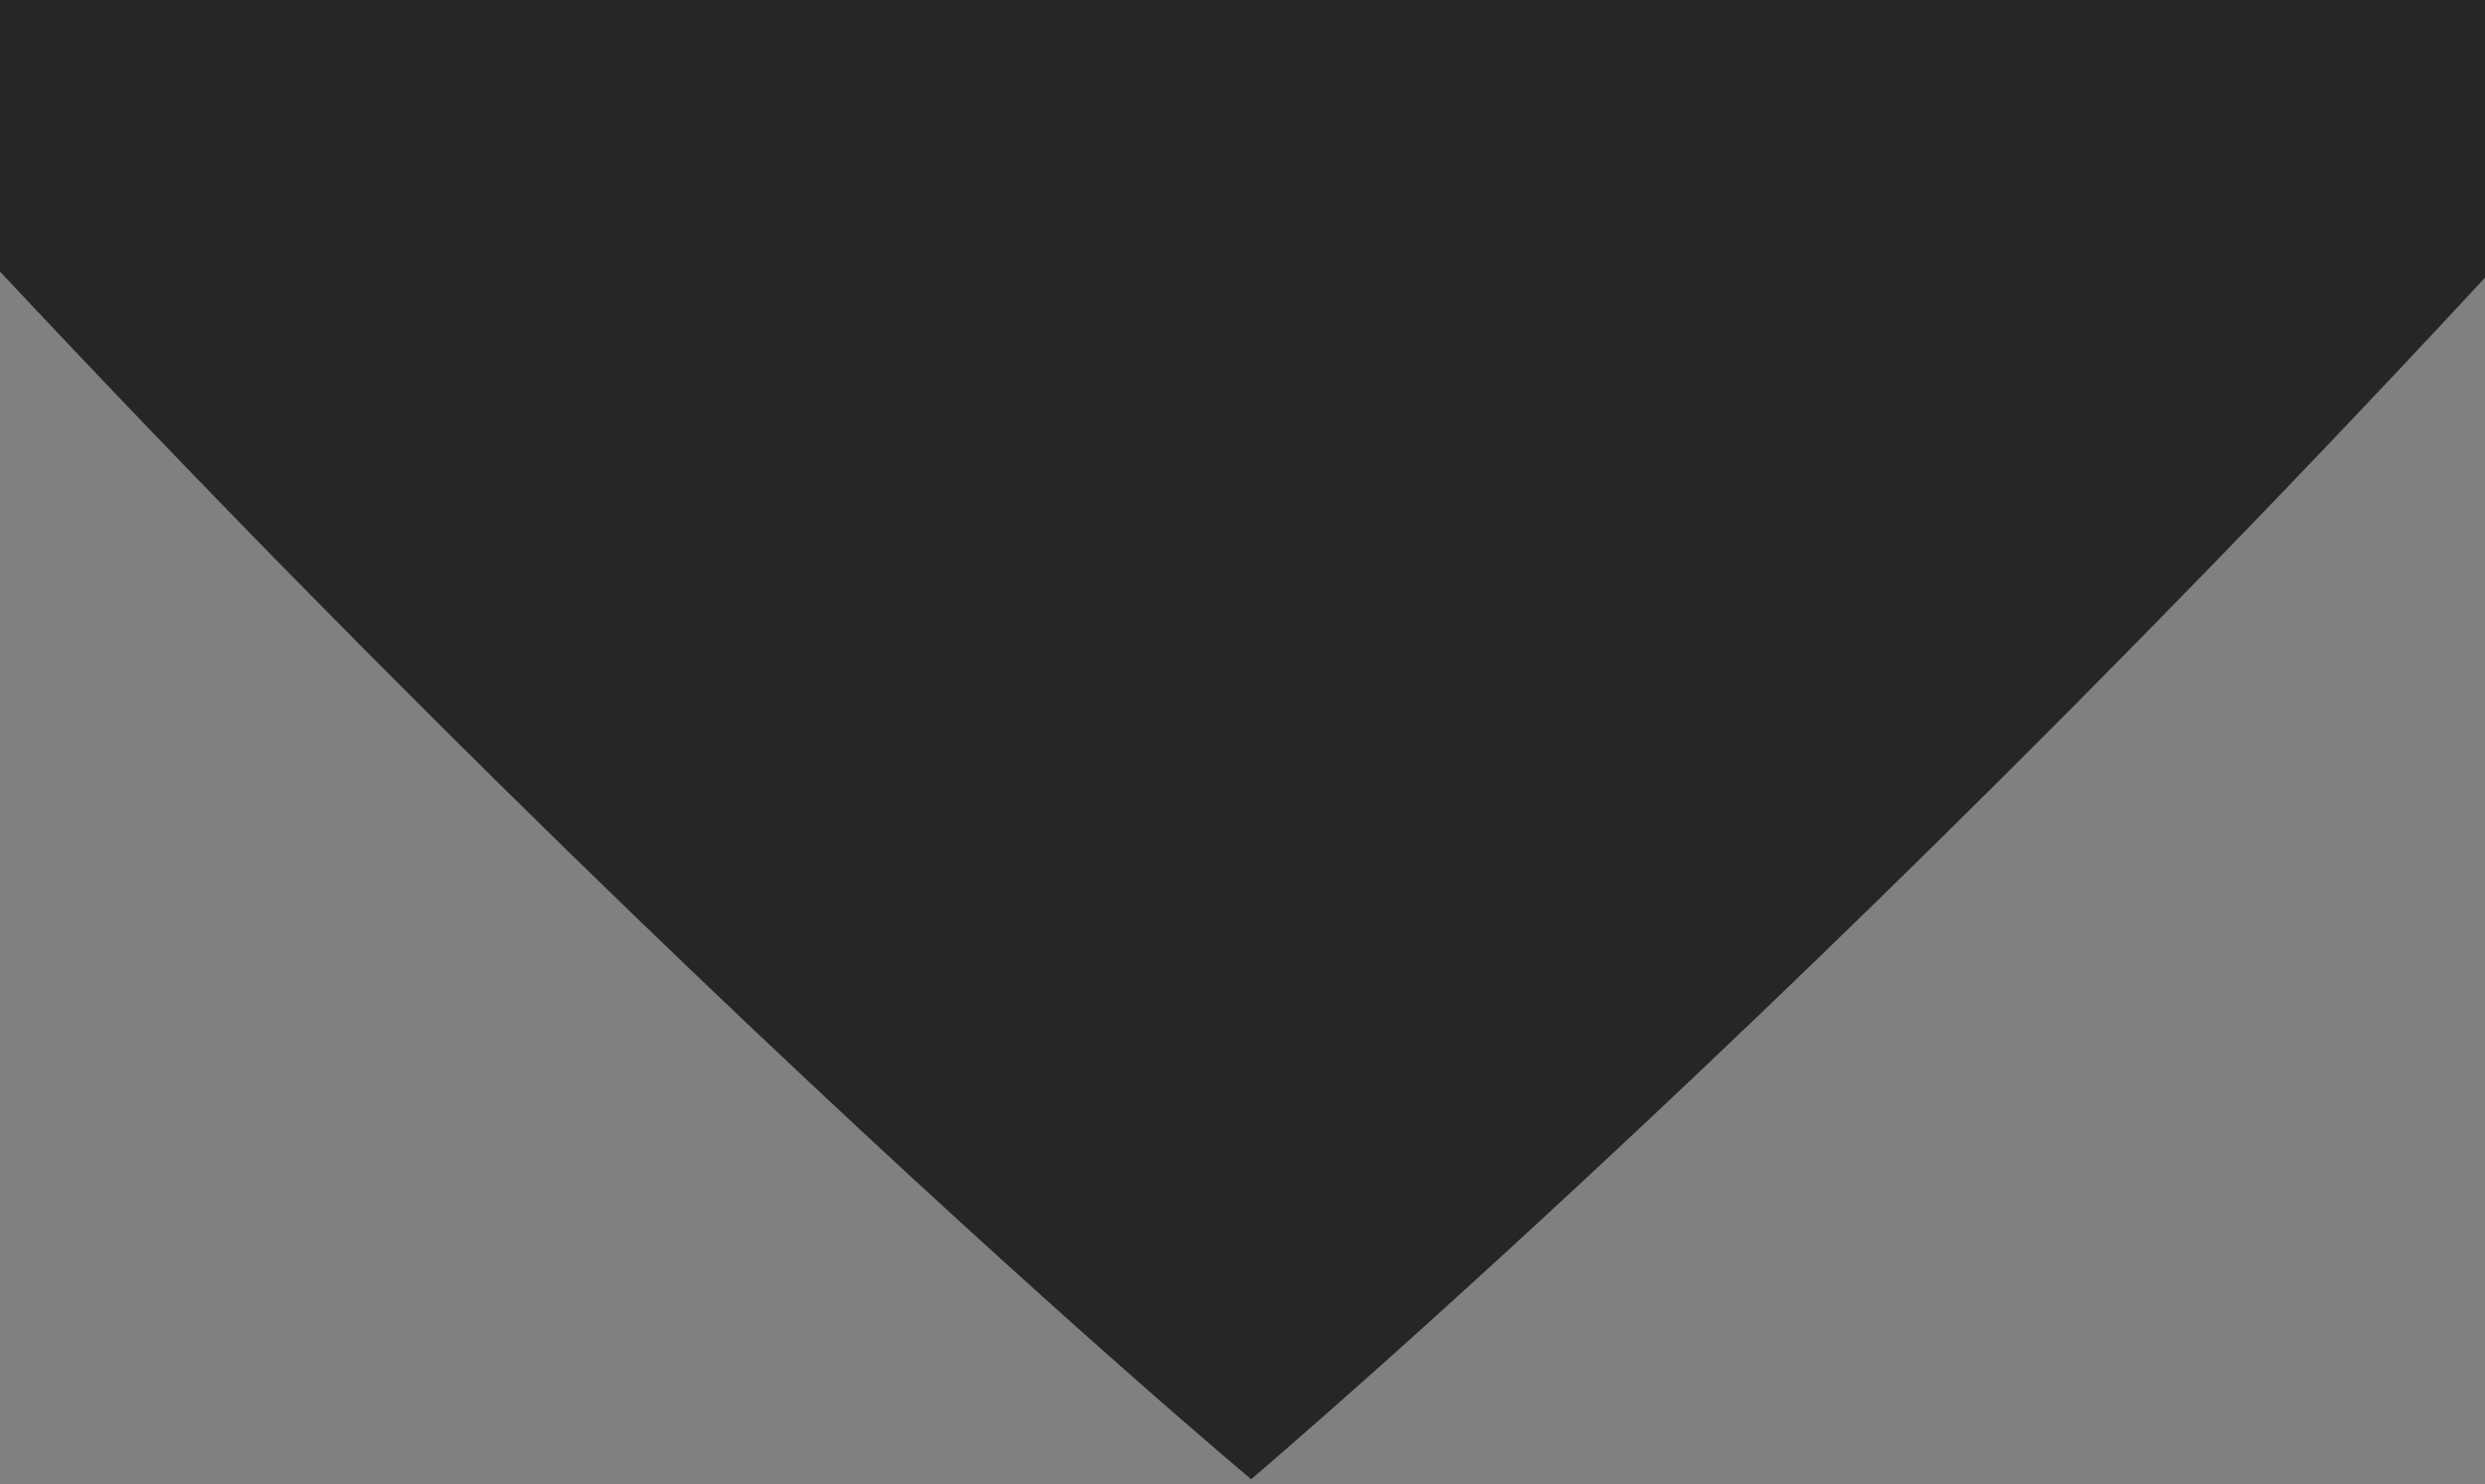 <?xml version="1.0" encoding="utf-8"?>
<!-- Generator: Adobe Illustrator 23.1.1, SVG Export Plug-In . SVG Version: 6.00 Build 0)  -->
<svg version="1.1" id="Camada_1" xmlns="http://www.w3.org/2000/svg" xmlns:xlink="http://www.w3.org/1999/xlink" x="0px" y="0px"
	 viewBox="0 0 1440 860" style="enable-background:new 0 0 1440 860;" xml:space="preserve">
<rect x="0" y="0" width="1440" height="860" fill="#808080" stroke="none"/>
<style type="text/css">
	.st0{clip-path:url(#SVGID_2_);}
	.st1{opacity:0.1;fill:#FFFFFF;enable-background:new    ;}
	.st2{fill:#262626;}
</style>
<g>
	<defs>
		<rect id="SVGID_1_" x="-97.2" y="-105.6" width="1634.3" height="1071.3"/>
	</defs>
	<clipPath id="SVGID_2_">
		<use xlink:href="#SVGID_1_"  style="overflow:visible;"/>
	</clipPath>
	<g class="st0">
		<path class="st1" d="M554.8,148.3H547v-15.5h1.6v14h6.2V148.3z M556,142.6c0-2,0.3-3.5,1-4.4c0.7-0.9,1.8-1.4,3.4-1.4
			c1.6,0,2.7,0.5,3.4,1.4c0.7,0.9,1,2.4,1,4.4c0,2-0.3,3.5-0.9,4.5c-0.6,0.9-1.8,1.4-3.4,1.4s-2.8-0.5-3.4-1.4
			C556.3,146.2,556,144.7,556,142.6z M557.5,142.6c0,1.6,0.2,2.8,0.5,3.4c0.4,0.7,1.1,1,2.3,1c1.2,0,1.9-0.3,2.3-1
			c0.4-0.7,0.5-1.8,0.5-3.5c0-1.6-0.2-2.8-0.6-3.4c-0.4-0.6-1.1-0.9-2.2-0.9c-1.1,0-1.8,0.3-2.2,0.9
			C557.7,139.8,557.5,141,557.5,142.6z M567.2,148.3v-11.2h1.5v1.5c1.2-0.9,2.4-1.5,3.7-1.8v1.7c-0.6,0.1-1.2,0.3-1.8,0.6
			c-0.6,0.3-1.1,0.5-1.4,0.7l-0.5,0.3v8.2H567.2z M581,146.9l0.6-0.1l0,1.3c-1.6,0.2-2.9,0.4-4,0.4c-1.5,0-2.5-0.5-3.1-1.4
			c-0.6-0.9-0.9-2.4-0.9-4.4c0-3.9,1.4-5.9,4.3-5.9c1.4,0,2.4,0.4,3.1,1.3c0.7,0.8,1,2.2,1,4l-0.1,1.3h-6.7c0,1.2,0.2,2.2,0.6,2.8
			c0.4,0.6,1.1,0.9,2.1,0.9C578.9,147,580,147,581,146.9z M580.5,142c0-1.4-0.2-2.3-0.6-2.9c-0.4-0.6-1-0.9-2-0.9
			c-0.9,0-1.6,0.3-2,0.9c-0.4,0.6-0.7,1.6-0.7,2.9H580.5z M585.9,148.3h-1.5v-11.2h1.5v0.8c1-0.7,2-1,3-1c1.3,0,2.2,0.4,2.7,1.1
			c0.4-0.3,1-0.6,1.7-0.8c0.7-0.2,1.4-0.4,1.9-0.4c1.4,0,2.3,0.4,2.7,1.2c0.5,0.8,0.7,2.2,0.7,4.3v5.9h-1.5v-5.9
			c0-1.6-0.1-2.6-0.4-3.2c-0.3-0.6-0.9-0.9-1.7-0.9c-0.4,0-0.9,0.1-1.4,0.2c-0.5,0.1-0.8,0.3-1.1,0.4l-0.4,0.2
			c0.2,0.5,0.3,1.6,0.3,3.3v5.8h-1.5v-5.8c0-1.6-0.1-2.7-0.4-3.3c-0.3-0.6-0.8-0.9-1.7-0.9c-0.4,0-0.9,0.1-1.3,0.2
			c-0.4,0.1-0.8,0.3-1,0.4l-0.3,0.2V148.3z M605.9,148.3v-11.2h1.5v11.2H605.9z M605.9,134.5v-2h1.5v2H605.9z M610.4,153.2v-16.2
			h1.5v0.8c1-0.7,2.1-1,3.1-1c1.3,0,2.2,0.5,2.8,1.4c0.6,0.9,0.9,2.4,0.9,4.5s-0.3,3.6-1,4.5c-0.7,0.9-1.8,1.3-3.4,1.3
			c-0.8,0-1.6-0.1-2.3-0.2v5H610.4z M614.8,138.3c-0.4,0-0.9,0.1-1.3,0.2c-0.5,0.1-0.8,0.3-1.1,0.4l-0.4,0.2v7.6
			c1,0.2,1.7,0.2,2.2,0.2c1.1,0,1.9-0.3,2.3-1c0.4-0.7,0.7-1.8,0.7-3.4c0-1.6-0.2-2.7-0.6-3.3C616.1,138.7,615.5,138.3,614.8,138.3z
			 M624.4,138.3c-1.5,0-2.2,0.6-2.2,1.7c0,0.5,0.2,0.9,0.5,1.1c0.3,0.2,1.1,0.4,2.3,0.7c1.2,0.2,2.1,0.5,2.6,1
			c0.5,0.4,0.8,1.2,0.8,2.4s-0.3,2-1,2.5c-0.7,0.5-1.6,0.8-2.9,0.8c-0.8,0-1.8-0.1-3-0.3l-0.6-0.1l0.1-1.5c1.6,0.3,2.7,0.4,3.5,0.4
			c0.8,0,1.4-0.1,1.8-0.4c0.4-0.3,0.6-0.7,0.6-1.4c0-0.7-0.2-1.1-0.5-1.3c-0.4-0.2-1.1-0.5-2.3-0.7c-1.2-0.2-2-0.5-2.6-0.9
			c-0.5-0.4-0.8-1.2-0.8-2.2c0-1.1,0.3-1.9,1-2.4c0.7-0.5,1.6-0.8,2.6-0.8c0.8,0,1.9,0.1,3.1,0.3l0.6,0.1l0,1.4
			C626.5,138.4,625.3,138.3,624.4,138.3z M637.1,137.1h1.5v11.2h-1.5v-0.8c-1,0.7-2,1-3,1c-1.4,0-2.3-0.4-2.8-1.2
			c-0.4-0.8-0.7-2.3-0.7-4.4v-5.9h1.5v5.8c0,1.6,0.1,2.7,0.4,3.3c0.3,0.6,0.8,0.8,1.8,0.8c0.4,0,0.9-0.1,1.4-0.2
			c0.5-0.1,0.8-0.3,1.1-0.4l0.4-0.2V137.1z M643.1,148.3h-1.5v-11.2h1.5v0.8c1-0.7,2-1,3-1c1.3,0,2.2,0.4,2.7,1.1
			c0.4-0.3,1-0.6,1.7-0.8c0.7-0.2,1.4-0.4,1.9-0.4c1.4,0,2.3,0.4,2.7,1.2c0.5,0.8,0.7,2.2,0.7,4.3v5.9h-1.5v-5.9
			c0-1.6-0.1-2.6-0.4-3.2c-0.3-0.6-0.9-0.9-1.7-0.9c-0.4,0-0.9,0.1-1.4,0.2c-0.5,0.1-0.8,0.3-1.1,0.4l-0.4,0.2
			c0.2,0.5,0.3,1.6,0.3,3.3v5.8H648v-5.8c0-1.6-0.1-2.7-0.4-3.3c-0.3-0.6-0.8-0.9-1.7-0.9c-0.4,0-0.9,0.1-1.3,0.2
			c-0.4,0.1-0.8,0.3-1,0.4l-0.3,0.2V148.3z M671,132.2v16.1h-1.5v-0.8c-1,0.7-2.1,1-3.1,1c-0.5,0-1-0.1-1.4-0.2
			c-0.4-0.1-0.8-0.4-1.1-0.8c-0.7-0.8-1.1-2.3-1.1-4.5c0-2.2,0.3-3.8,1-4.7c0.7-1,1.8-1.5,3.3-1.5c0.8,0,1.6,0.1,2.5,0.3v-5H671z
			 M664.9,146.2c0.2,0.3,0.4,0.5,0.7,0.6c0.2,0.1,0.6,0.2,0.9,0.2c0.4,0,0.8-0.1,1.3-0.2c0.5-0.1,0.9-0.3,1.1-0.4l0.4-0.2v-7.6
			c-0.9-0.2-1.7-0.3-2.4-0.3c-1,0-1.8,0.4-2.2,1.1c-0.4,0.7-0.6,1.8-0.6,3.4C664.2,144.5,664.5,145.6,664.9,146.2z M673.5,142.6
			c0-2,0.3-3.5,1-4.4c0.7-0.9,1.8-1.4,3.4-1.4c1.6,0,2.7,0.5,3.4,1.4c0.7,0.9,1,2.4,1,4.4c0,2-0.3,3.5-0.9,4.5
			c-0.6,0.9-1.8,1.4-3.4,1.4s-2.8-0.5-3.4-1.4C673.8,146.2,673.5,144.7,673.5,142.6z M675,142.6c0,1.6,0.2,2.8,0.5,3.4
			c0.4,0.7,1.1,1,2.3,1c1.2,0,1.9-0.3,2.3-1c0.4-0.7,0.5-1.8,0.5-3.5c0-1.6-0.2-2.8-0.6-3.4c-0.4-0.6-1.1-0.9-2.2-0.9
			c-1.1,0-1.8,0.3-2.2,0.9C675.2,139.8,675,141,675,142.6z M684.8,148.3v-16.1h1.5v16.1H684.8z M689,142.6c0-2,0.3-3.5,1-4.4
			c0.7-0.9,1.8-1.4,3.4-1.4c1.6,0,2.7,0.5,3.4,1.4c0.7,0.9,1,2.4,1,4.4c0,2-0.3,3.5-0.9,4.5c-0.6,0.9-1.8,1.4-3.4,1.4
			c-1.7,0-2.8-0.5-3.4-1.4C689.3,146.2,689,144.7,689,142.6z M690.6,142.6c0,1.6,0.2,2.8,0.5,3.4c0.4,0.7,1.1,1,2.3,1
			c1.2,0,1.9-0.3,2.3-1c0.4-0.7,0.5-1.8,0.5-3.5c0-1.6-0.2-2.8-0.6-3.4c-0.4-0.6-1.1-0.9-2.2-0.9c-1.1,0-1.8,0.3-2.2,0.9
			C690.8,139.8,690.6,141,690.6,142.6z M700.2,148.3v-11.2h1.5v1.5c1.2-0.9,2.4-1.5,3.7-1.8v1.7c-0.6,0.1-1.2,0.3-1.8,0.6
			c-0.6,0.3-1.1,0.5-1.4,0.7l-0.5,0.3v8.2H700.2z M715,138.3c-1.5,0-2.2,0.6-2.2,1.7c0,0.5,0.2,0.9,0.5,1.1c0.3,0.2,1.1,0.4,2.3,0.7
			c1.2,0.2,2.1,0.5,2.6,1c0.5,0.4,0.8,1.2,0.8,2.4s-0.3,2-1,2.5c-0.7,0.5-1.6,0.8-2.9,0.8c-0.8,0-1.8-0.1-3-0.3l-0.6-0.1l0.1-1.5
			c1.6,0.3,2.7,0.4,3.5,0.4c0.8,0,1.4-0.1,1.8-0.4c0.4-0.3,0.6-0.7,0.6-1.4c0-0.7-0.2-1.1-0.5-1.3c-0.4-0.2-1.1-0.5-2.3-0.7
			c-1.2-0.2-2-0.5-2.6-0.9c-0.5-0.4-0.8-1.2-0.8-2.2c0-1.1,0.3-1.9,1-2.4c0.7-0.5,1.6-0.8,2.6-0.8c0.8,0,1.9,0.1,3.1,0.3l0.6,0.1
			l0,1.4C717.1,138.4,715.9,138.3,715,138.3z M721.3,148.3v-11.2h1.5v11.2H721.3z M721.3,134.5v-2h1.5v2H721.3z M731,138.5h-3.2v5.4
			c0,1.3,0.1,2.1,0.2,2.5c0.2,0.4,0.6,0.6,1.2,0.6l1.8-0.1l0.1,1.4c-0.9,0.2-1.6,0.2-2.1,0.2c-1.1,0-1.8-0.3-2.2-0.9
			s-0.6-1.7-0.6-3.3v-5.9h-1.5v-1.5h1.5v-3.4h1.5v3.4h3.2V138.5z M744.6,140.4v5.7c0,0.6,0.4,0.9,1.2,1l-0.1,1.3
			c-1.1,0-1.9-0.3-2.4-0.9c-1.2,0.6-2.5,0.9-3.7,0.9c-0.9,0-1.7-0.3-2.1-0.9s-0.7-1.4-0.7-2.5c0-1.1,0.3-1.9,0.8-2.4
			c0.5-0.5,1.3-0.8,2.4-1l3.2-0.3v-1c0-0.8-0.1-1.3-0.4-1.6c-0.3-0.3-0.7-0.5-1.2-0.5c-1.1,0-2.2,0.1-3.4,0.2l-0.6,0.1l-0.1-1.3
			c1.5-0.3,2.8-0.5,4-0.5c1.2,0,2,0.3,2.5,0.9C744.3,138.3,744.6,139.2,744.6,140.4z M738.3,145c0,1.4,0.5,2.1,1.6,2.1
			c0.9,0,1.8-0.2,2.7-0.5l0.5-0.2v-3.7l-3,0.3c-0.6,0.1-1.1,0.3-1.3,0.6C738.5,143.9,738.3,144.4,738.3,145z M749.2,148.3h-1.5
			v-11.2h1.5v0.8c1-0.7,2-1,3-1c1.3,0,2.2,0.4,2.7,1.1c0.4-0.3,1-0.6,1.7-0.8c0.7-0.2,1.4-0.4,1.9-0.4c1.4,0,2.3,0.4,2.7,1.2
			c0.5,0.8,0.7,2.2,0.7,4.3v5.9h-1.5v-5.9c0-1.6-0.1-2.6-0.4-3.2c-0.3-0.6-0.9-0.9-1.7-0.9c-0.4,0-0.9,0.1-1.4,0.2
			c-0.5,0.1-0.8,0.3-1.1,0.4l-0.4,0.2c0.2,0.5,0.3,1.6,0.3,3.3v5.8h-1.5v-5.8c0-1.6-0.1-2.7-0.4-3.3c-0.3-0.6-0.8-0.9-1.7-0.9
			c-0.4,0-0.9,0.1-1.3,0.2c-0.4,0.1-0.8,0.3-1,0.4l-0.3,0.2V148.3z M771.7,146.9l0.6-0.1l0,1.3c-1.6,0.2-2.9,0.4-4,0.4
			c-1.5,0-2.5-0.5-3.1-1.4c-0.6-0.9-0.9-2.4-0.9-4.4c0-3.9,1.4-5.9,4.3-5.9c1.4,0,2.4,0.4,3.1,1.3c0.7,0.8,1,2.2,1,4l-0.1,1.3h-6.7
			c0,1.2,0.2,2.2,0.6,2.8c0.4,0.6,1.1,0.9,2.1,0.9C769.6,147,770.6,147,771.7,146.9z M771.1,142c0-1.4-0.2-2.3-0.6-2.9
			c-0.4-0.6-1-0.9-2-0.9c-0.9,0-1.6,0.3-2,0.9c-0.4,0.6-0.7,1.6-0.7,2.9H771.1z M780.3,138.5H777v5.4c0,1.3,0.1,2.1,0.2,2.5
			c0.2,0.4,0.6,0.6,1.2,0.6l1.8-0.1l0.1,1.4c-0.9,0.2-1.6,0.2-2.1,0.2c-1.1,0-1.8-0.3-2.2-0.9s-0.6-1.7-0.6-3.3v-5.9H774v-1.5h1.5
			v-3.4h1.5v3.4h3.2V138.5z M781.4,151l0.9-5.2h1.7l-1.4,5.2H781.4z M795,136.8c0.4,0,1.2,0.1,2.3,0.3l0.5,0.1l-0.1,1.4
			c-1.1-0.1-1.9-0.2-2.4-0.2c-1.2,0-1.9,0.3-2.4,0.9c-0.4,0.6-0.6,1.7-0.6,3.4c0,1.6,0.2,2.8,0.6,3.4c0.4,0.6,1.2,1,2.4,1l2.4-0.2
			l0.1,1.4c-1.3,0.2-2.2,0.3-2.8,0.3c-1.6,0-2.7-0.4-3.3-1.3c-0.6-0.9-0.9-2.4-0.9-4.5c0-2.1,0.3-3.6,1-4.5
			C792.4,137.3,793.5,136.8,795,136.8z M799.5,142.6c0-2,0.3-3.5,1-4.4c0.7-0.9,1.8-1.4,3.4-1.4c1.6,0,2.7,0.5,3.4,1.4
			c0.7,0.9,1,2.4,1,4.4c0,2-0.3,3.5-0.9,4.5c-0.6,0.9-1.8,1.4-3.4,1.4c-1.7,0-2.8-0.5-3.4-1.4C799.8,146.2,799.5,144.7,799.5,142.6z
			 M801.1,142.6c0,1.6,0.2,2.8,0.5,3.4c0.4,0.7,1.1,1,2.3,1c1.2,0,1.9-0.3,2.3-1c0.4-0.7,0.5-1.8,0.5-3.5c0-1.6-0.2-2.8-0.6-3.4
			c-0.4-0.6-1.1-0.9-2.2-0.9c-1.1,0-1.8,0.3-2.2,0.9C801.3,139.8,801.1,141,801.1,142.6z M812.3,148.3h-1.5v-11.2h1.5v0.8
			c1.1-0.7,2.2-1,3.2-1c1.4,0,2.3,0.4,2.7,1.2c0.5,0.8,0.7,2.2,0.7,4.3v5.9h-1.5v-5.9c0-1.6-0.1-2.6-0.4-3.2
			c-0.3-0.6-0.9-0.9-1.8-0.9c-0.4,0-0.9,0.1-1.4,0.2c-0.5,0.1-0.8,0.3-1.1,0.4l-0.4,0.2V148.3z M824.9,138.3c-1.5,0-2.2,0.6-2.2,1.7
			c0,0.5,0.2,0.9,0.5,1.1c0.3,0.2,1.1,0.4,2.3,0.7c1.2,0.2,2.1,0.5,2.6,1c0.5,0.4,0.8,1.2,0.8,2.4s-0.3,2-1,2.5
			c-0.7,0.5-1.6,0.8-2.9,0.8c-0.8,0-1.8-0.1-3-0.3l-0.6-0.1l0.1-1.5c1.6,0.3,2.7,0.4,3.5,0.4s1.4-0.1,1.8-0.4
			c0.4-0.3,0.6-0.7,0.6-1.4c0-0.7-0.2-1.1-0.5-1.3c-0.4-0.2-1.1-0.5-2.3-0.7c-1.2-0.2-2-0.5-2.6-0.9c-0.5-0.4-0.8-1.2-0.8-2.2
			c0-1.1,0.3-1.9,1-2.4c0.7-0.5,1.6-0.8,2.6-0.8c0.8,0,1.9,0.1,3.1,0.3l0.6,0.1l0,1.4C827,138.4,825.8,138.3,824.9,138.3z
			 M838.2,146.9l0.6-0.1l0,1.3c-1.6,0.2-2.9,0.4-4,0.4c-1.5,0-2.5-0.5-3.1-1.4c-0.6-0.9-0.9-2.4-0.9-4.4c0-3.9,1.4-5.9,4.3-5.9
			c1.4,0,2.4,0.4,3.1,1.3c0.7,0.8,1,2.2,1,4l-0.1,1.3h-6.7c0,1.2,0.2,2.2,0.6,2.8c0.4,0.6,1.1,0.9,2.1,0.9
			C836.1,147,837.1,147,838.2,146.9z M837.6,142c0-1.4-0.2-2.3-0.6-2.9c-0.4-0.6-1-0.9-2-0.9c-0.9,0-1.6,0.3-2,0.9
			c-0.4,0.6-0.7,1.6-0.7,2.9H837.6z M845.3,136.8c0.4,0,1.2,0.1,2.3,0.3l0.5,0.1l-0.1,1.4c-1.1-0.1-1.9-0.2-2.4-0.2
			c-1.2,0-1.9,0.3-2.4,0.9c-0.4,0.6-0.6,1.7-0.6,3.4c0,1.6,0.2,2.8,0.6,3.4c0.4,0.6,1.2,1,2.4,1l2.4-0.2l0.1,1.4
			c-1.3,0.2-2.2,0.3-2.8,0.3c-1.6,0-2.7-0.4-3.3-1.3c-0.6-0.9-0.9-2.4-0.9-4.5c0-2.1,0.3-3.6,1-4.5
			C842.7,137.3,843.8,136.8,845.3,136.8z M855.7,138.5h-3.2v5.4c0,1.3,0.1,2.1,0.2,2.5c0.2,0.4,0.6,0.6,1.2,0.6l1.8-0.1l0.1,1.4
			c-0.9,0.2-1.6,0.2-2.1,0.2c-1.1,0-1.8-0.3-2.2-0.9c-0.4-0.6-0.6-1.7-0.6-3.3v-5.9h-1.5v-1.5h1.5v-3.4h1.5v3.4h3.2V138.5z
			 M864.5,146.9l0.6-0.1l0,1.3c-1.6,0.2-2.9,0.4-4,0.4c-1.5,0-2.5-0.5-3.1-1.4c-0.6-0.9-0.9-2.4-0.9-4.4c0-3.9,1.4-5.9,4.3-5.9
			c1.4,0,2.4,0.4,3.1,1.3c0.7,0.8,1,2.2,1,4l-0.1,1.3h-6.7c0,1.2,0.2,2.2,0.6,2.8c0.4,0.6,1.1,0.9,2.1,0.9
			C862.4,147,863.5,147,864.5,146.9z M864,142c0-1.4-0.2-2.3-0.6-2.9c-0.4-0.6-1-0.9-2-0.9c-0.9,0-1.6,0.3-2,0.9
			c-0.4,0.6-0.7,1.6-0.7,2.9H864z M873.1,138.5h-3.2v5.4c0,1.3,0.1,2.1,0.2,2.5c0.2,0.4,0.6,0.6,1.2,0.6l1.8-0.1l0.1,1.4
			c-0.9,0.2-1.6,0.2-2.1,0.2c-1.1,0-1.8-0.3-2.2-0.9s-0.6-1.7-0.6-3.3v-5.9h-1.5v-1.5h1.5v-3.4h1.5v3.4h3.2V138.5z M881.4,137.1h1.5
			v11.2h-1.5v-0.8c-1,0.7-2,1-3,1c-1.4,0-2.3-0.4-2.8-1.2c-0.4-0.8-0.7-2.3-0.7-4.4v-5.9h1.5v5.8c0,1.6,0.1,2.7,0.4,3.3
			c0.3,0.6,0.8,0.8,1.8,0.8c0.4,0,0.9-0.1,1.4-0.2c0.5-0.1,0.8-0.3,1.1-0.4l0.4-0.2V137.1z M885.9,148.3v-11.2h1.5v1.5
			c1.2-0.9,2.4-1.5,3.7-1.8v1.7c-0.6,0.1-1.2,0.3-1.8,0.6c-0.6,0.3-1.1,0.5-1.4,0.7l-0.5,0.3v8.2H885.9z M891.7,148.3v-2.6h1.7v2.6
			H891.7z"/>
		<path class="st1" d="M580.3,87.4V56.9h9.5l6.7,25.1h0.4V56.9h5.6v30.5h-9.3l-6.9-25.1h-0.4v25.1H580.3z M615.6,80.3
			c0.8,1.6,2.3,2.3,4.5,2.3c2.2,0,3.7-0.8,4.5-2.3c0.8-1.6,1.2-4.2,1.2-7.9c0-3.7-0.4-6.4-1.2-8.1c-0.8-1.7-2.3-2.5-4.5-2.5
			c-2.2,0-3.7,0.8-4.5,2.5c-0.8,1.7-1.2,4.4-1.2,8.1C614.4,76.1,614.8,78.7,615.6,80.3z M629.1,84.2c-1.7,2.5-4.7,3.8-8.9,3.8
			c-4.2,0-7.2-1.3-8.9-3.8c-1.7-2.5-2.6-6.5-2.6-11.9c0-5.4,0.9-9.4,2.6-12c1.7-2.6,4.7-3.9,8.9-3.9c4.2,0,7.2,1.3,8.9,3.9
			c1.7,2.6,2.6,6.6,2.6,12C631.7,77.7,630.8,81.7,629.1,84.2z M646.3,61.8c-3,0-4.5,1.1-4.5,3.2c0,1,0.4,1.7,1.1,2.2
			c0.7,0.5,2.5,1.2,5.1,2.2c2.7,1,4.6,2,5.7,3.3c1.1,1.2,1.6,3,1.6,5.6c0,3.2-0.9,5.6-2.7,7.3c-1.8,1.6-4.1,2.5-6.9,2.5
			c-2.1,0-4.7-0.4-7.8-1.1l-1.5-0.3l0.6-4.8c3.6,0.5,6.4,0.8,8.4,0.8c2.9,0,4.3-1.3,4.3-3.9c0-1-0.3-1.7-1-2.2c-0.7-0.5-2-1.1-4-1.7
			c-3.2-1-5.4-2.2-6.7-3.5c-1.3-1.4-1.9-3.3-1.9-5.7c0-3,0.8-5.3,2.5-6.8c1.7-1.5,4-2.2,6.9-2.2c2,0,4.6,0.3,7.7,0.9l1.5,0.3
			l-0.4,4.9C650.6,62,647.8,61.8,646.3,61.8z M669.7,61.8c-3,0-4.5,1.1-4.5,3.2c0,1,0.4,1.7,1.1,2.2c0.7,0.5,2.5,1.2,5.1,2.2
			c2.7,1,4.6,2,5.7,3.3c1.1,1.2,1.6,3,1.6,5.6c0,3.2-0.9,5.6-2.7,7.3c-1.8,1.6-4.1,2.5-6.9,2.5c-2.1,0-4.7-0.4-7.8-1.1l-1.5-0.3
			l0.6-4.8c3.7,0.5,6.4,0.8,8.4,0.8c2.9,0,4.3-1.3,4.3-3.9c0-1-0.3-1.7-1-2.2c-0.7-0.5-2-1.1-4-1.7c-3.2-1-5.4-2.2-6.7-3.5
			c-1.3-1.4-1.9-3.3-1.9-5.7c0-3,0.8-5.3,2.5-6.8c1.7-1.5,4-2.2,6.9-2.2c2,0,4.6,0.3,7.7,0.9l1.5,0.3l-0.4,4.9
			C674,62,671.3,61.8,669.7,61.8z M690.4,80.3c0.8,1.6,2.3,2.3,4.5,2.3c2.2,0,3.7-0.8,4.5-2.3c0.8-1.6,1.2-4.2,1.2-7.9
			c0-3.7-0.4-6.4-1.2-8.1c-0.8-1.7-2.3-2.5-4.5-2.5c-2.2,0-3.7,0.8-4.5,2.5c-0.8,1.7-1.2,4.4-1.2,8.1
			C689.2,76.1,689.6,78.7,690.4,80.3z M703.8,84.2c-1.7,2.5-4.7,3.8-8.9,3.8s-7.2-1.3-8.9-3.8c-1.7-2.5-2.6-6.5-2.6-11.9
			c0-5.4,0.9-9.4,2.6-12c1.7-2.6,4.7-3.9,8.9-3.9s7.2,1.3,8.9,3.9c1.7,2.6,2.6,6.6,2.6,12C706.4,77.7,705.6,81.7,703.8,84.2z
			 M721,61.8c-3,0-4.5,1.1-4.5,3.2c0,1,0.4,1.7,1.1,2.2c0.7,0.5,2.5,1.2,5.1,2.2c2.7,1,4.6,2,5.7,3.3c1.1,1.2,1.6,3,1.6,5.6
			c0,3.2-0.9,5.6-2.7,7.3c-1.8,1.6-4.1,2.5-6.9,2.5c-2.1,0-4.7-0.4-7.8-1.1l-1.5-0.3l0.6-4.8c3.6,0.5,6.4,0.8,8.4,0.8
			c2.9,0,4.3-1.3,4.3-3.9c0-1-0.3-1.7-1-2.2c-0.7-0.5-2-1.1-4-1.7c-3.2-1-5.4-2.2-6.7-3.5c-1.3-1.4-1.9-3.3-1.9-5.7
			c0-3,0.8-5.3,2.5-6.8s4-2.2,6.9-2.2c2,0,4.6,0.3,7.7,0.9l1.5,0.3l-0.4,4.9C725.3,62,722.6,61.8,721,61.8z M763.8,86.9
			c-2.9,0.7-5.5,1-7.8,1c-2.3,0-4.2-0.3-5.6-0.9c-1.4-0.6-2.5-1.6-3.3-3c-0.8-1.4-1.3-3-1.6-4.8c-0.3-1.9-0.4-4.2-0.4-7
			c0-5.9,0.7-10,2.2-12.3c1.5-2.3,4.3-3.5,8.4-3.5c2.3,0,5.1,0.4,8.1,1.2l-0.2,4.9c-2.7-0.4-4.9-0.7-6.7-0.7c-1.8,0-3,0.3-3.8,0.8
			c-0.8,0.5-1.3,1.5-1.7,3c-0.4,1.5-0.5,4-0.5,7.5c0,3.5,0.4,6,1.1,7.4c0.8,1.3,2.3,2,4.5,2c2.3,0,4.7-0.2,7.2-0.6L763.8,86.9z
			 M767.2,87.4l6.3-30.5h10.7l6.3,30.5h-5.6l-1.1-5.5H774l-1.1,5.5H767.2z M777.9,62.1L775,76.5h7.6l-2.8-14.5H777.9z M803.6,61.8
			c-3,0-4.5,1.1-4.5,3.2c0,1,0.4,1.7,1.1,2.2c0.7,0.5,2.5,1.2,5.1,2.2c2.7,1,4.6,2,5.7,3.3c1.1,1.2,1.6,3,1.6,5.6
			c0,3.2-0.9,5.6-2.7,7.3c-1.8,1.6-4.1,2.5-6.9,2.5c-2.1,0-4.7-0.4-7.8-1.1l-1.5-0.3l0.6-4.8c3.6,0.5,6.4,0.8,8.4,0.8
			c2.9,0,4.3-1.3,4.3-3.9c0-1-0.3-1.7-1-2.2c-0.7-0.5-2-1.1-4-1.7c-3.2-1-5.4-2.2-6.7-3.5c-1.3-1.4-1.9-3.3-1.9-5.7
			c0-3,0.8-5.3,2.5-6.8c1.7-1.5,4-2.2,6.9-2.2c2,0,4.6,0.3,7.7,0.9l1.5,0.3l-0.4,4.9C807.9,62,805.2,61.8,803.6,61.8z M818.5,87.4
			V56.9h18v5.4h-12.3v7.1h9.9v5.3h-9.9v7.3h12.3v5.4H818.5z M850.9,61.8c-3,0-4.5,1.1-4.5,3.2c0,1,0.4,1.7,1.1,2.2
			c0.7,0.5,2.5,1.2,5.1,2.2c2.7,1,4.6,2,5.7,3.3c1.1,1.2,1.6,3,1.6,5.6c0,3.2-0.9,5.6-2.7,7.3c-1.8,1.6-4.1,2.5-6.9,2.5
			c-2.1,0-4.7-0.4-7.8-1.1l-1.5-0.3l0.6-4.8c3.6,0.5,6.4,0.8,8.4,0.8c2.9,0,4.3-1.3,4.3-3.9c0-1-0.3-1.7-1-2.2c-0.7-0.5-2-1.1-4-1.7
			c-3.2-1-5.4-2.2-6.7-3.5c-1.3-1.4-1.9-3.3-1.9-5.7c0-3,0.8-5.3,2.5-6.8c1.7-1.5,4-2.2,6.9-2.2c2,0,4.6,0.3,7.7,0.9l1.5,0.3
			l-0.4,4.9C855.2,62,852.5,61.8,850.9,61.8z"/>
		<path class="st2" d="M-237.9-105.6C272.4,479,725,857.2,725,857.2s466.1-395.3,952.9-962.8H-237.9z"/>
	</g>
</g>
</svg>
